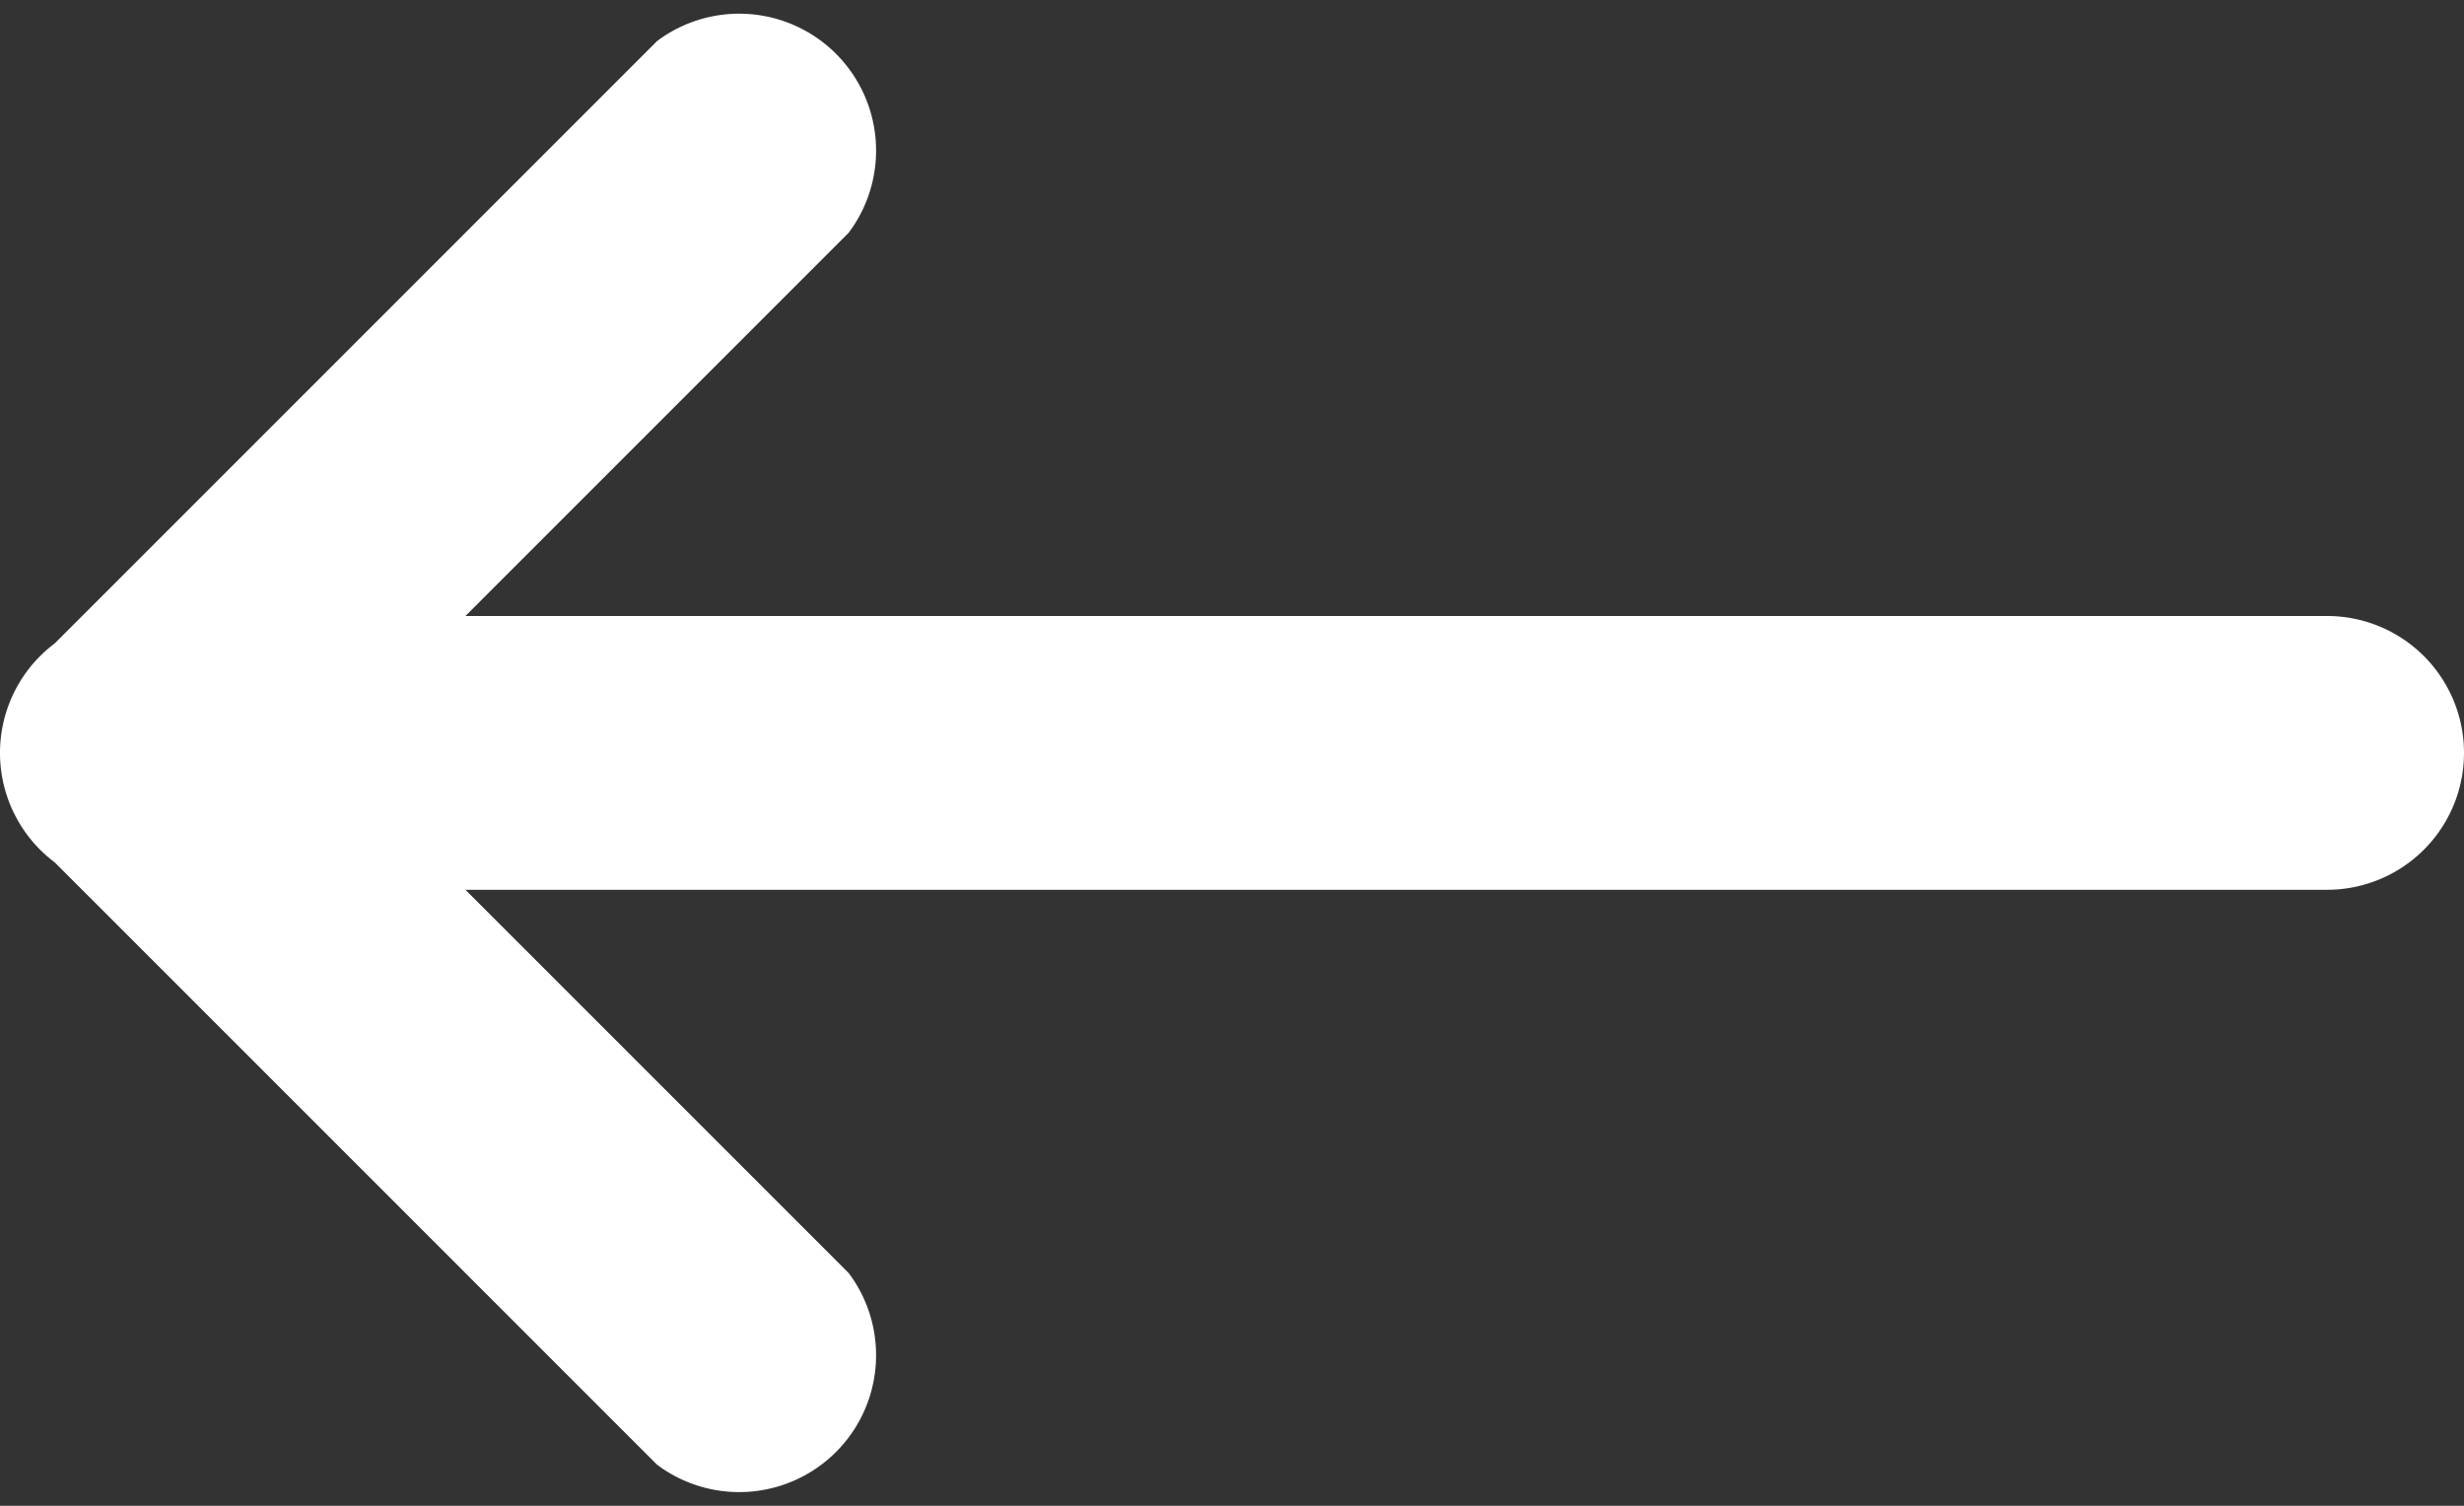 <svg xmlns="http://www.w3.org/2000/svg" fill="none" viewBox="0 0 18 11">
  <rect x="0" y="0" width="18" height="11" fill="#333333" stroke="none"/>
  <path fill="#fff" d="M4.8 10.7a1 1 0 001.4-1.4l-1.4 1.4zM1.7 4.8A1 1 0 00.3 6.2l1.4-1.4zm-1.4 0a1 1 0 001.4 1.4L.3 4.8zm5.9-3.1A1 1 0 004.8.3l1.4 1.4zM1 4.5a1 1 0 000 2v-2zm16 2a1 1 0 100-2v2zM6.2 9.3L1.7 4.8.3 6.2l4.5 4.5 1.4-1.4zM1.7 6.2l4.5-4.5L4.8.3.3 4.8l1.4 1.4zm-.7.3h16v-2H1v2z"/>
</svg>